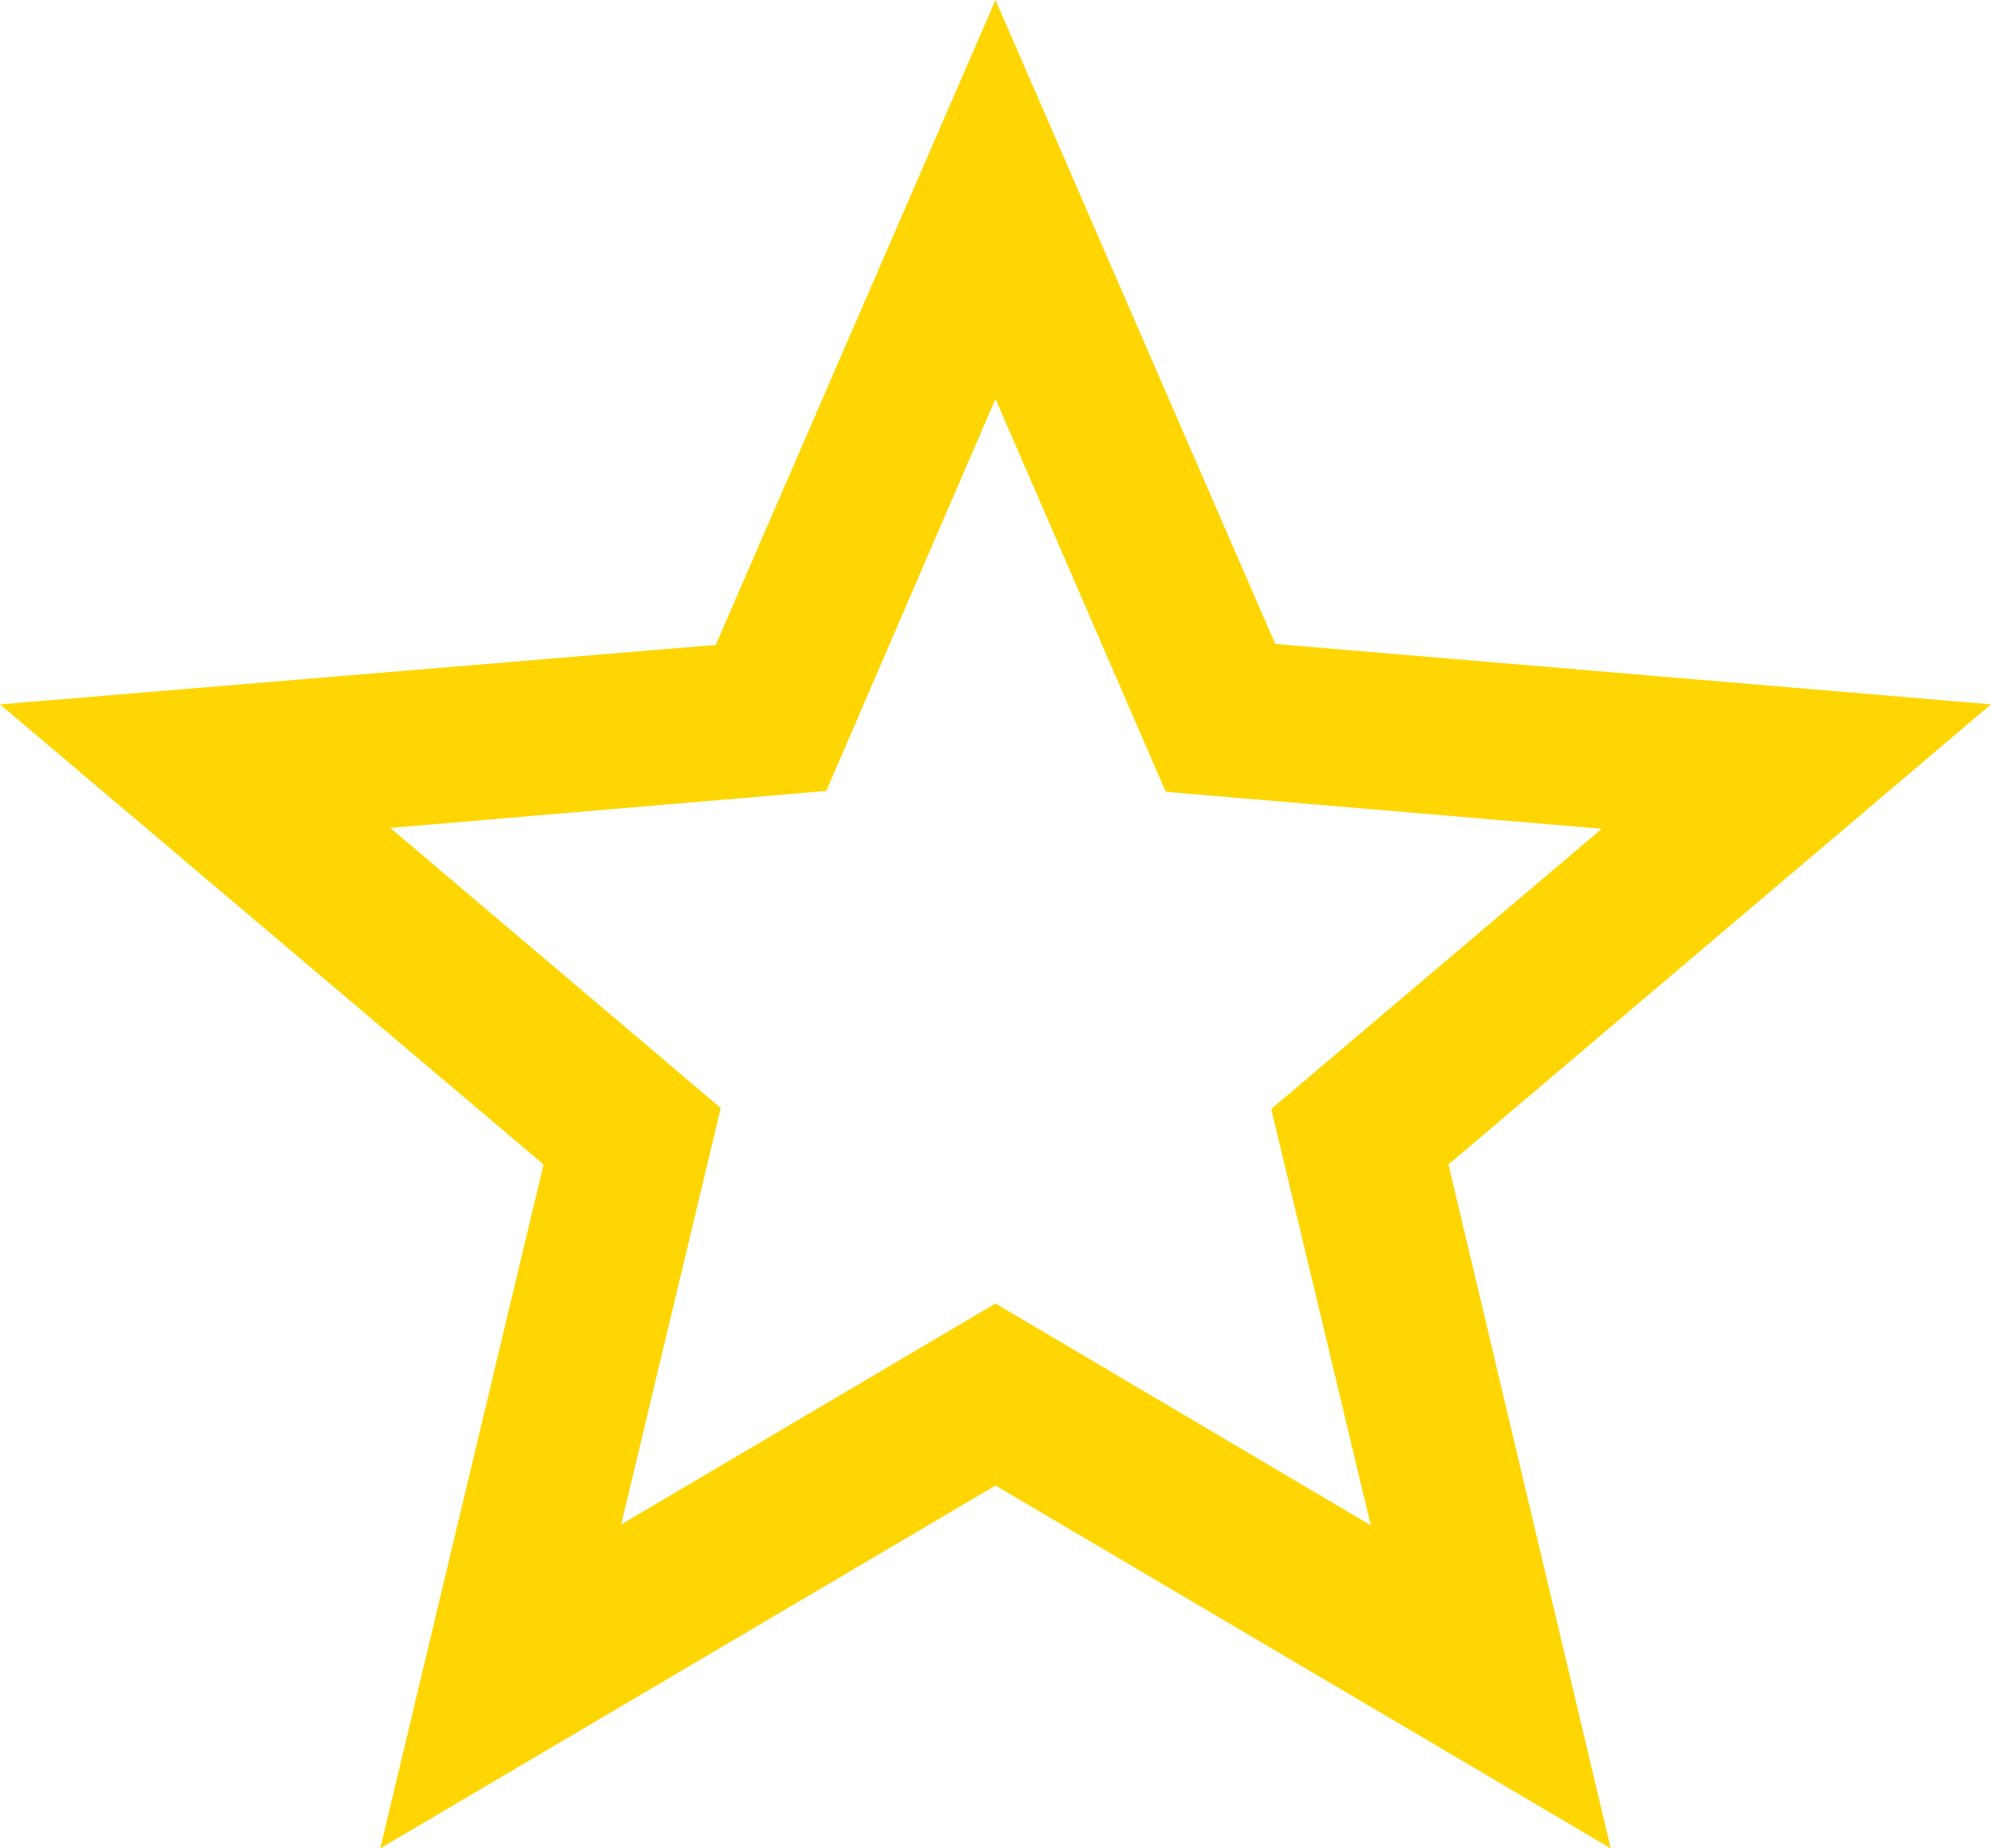 <svg width="14" height="13" viewBox="0 0 14 13" fill="none" xmlns="http://www.w3.org/2000/svg">
<path d="M14 4.954L8.967 4.529L7 0L5.033 4.536L0 4.954L3.822 8.19L2.674 13L7 10.448L11.326 13L10.185 8.19L14 4.954ZM7 9.168L4.368 10.722L5.068 7.793L2.744 5.823L5.81 5.563L7 2.805L8.197 5.569L11.263 5.829L8.939 7.8L9.639 10.728L7 9.168Z" fill="#FFD601"/>
</svg>

